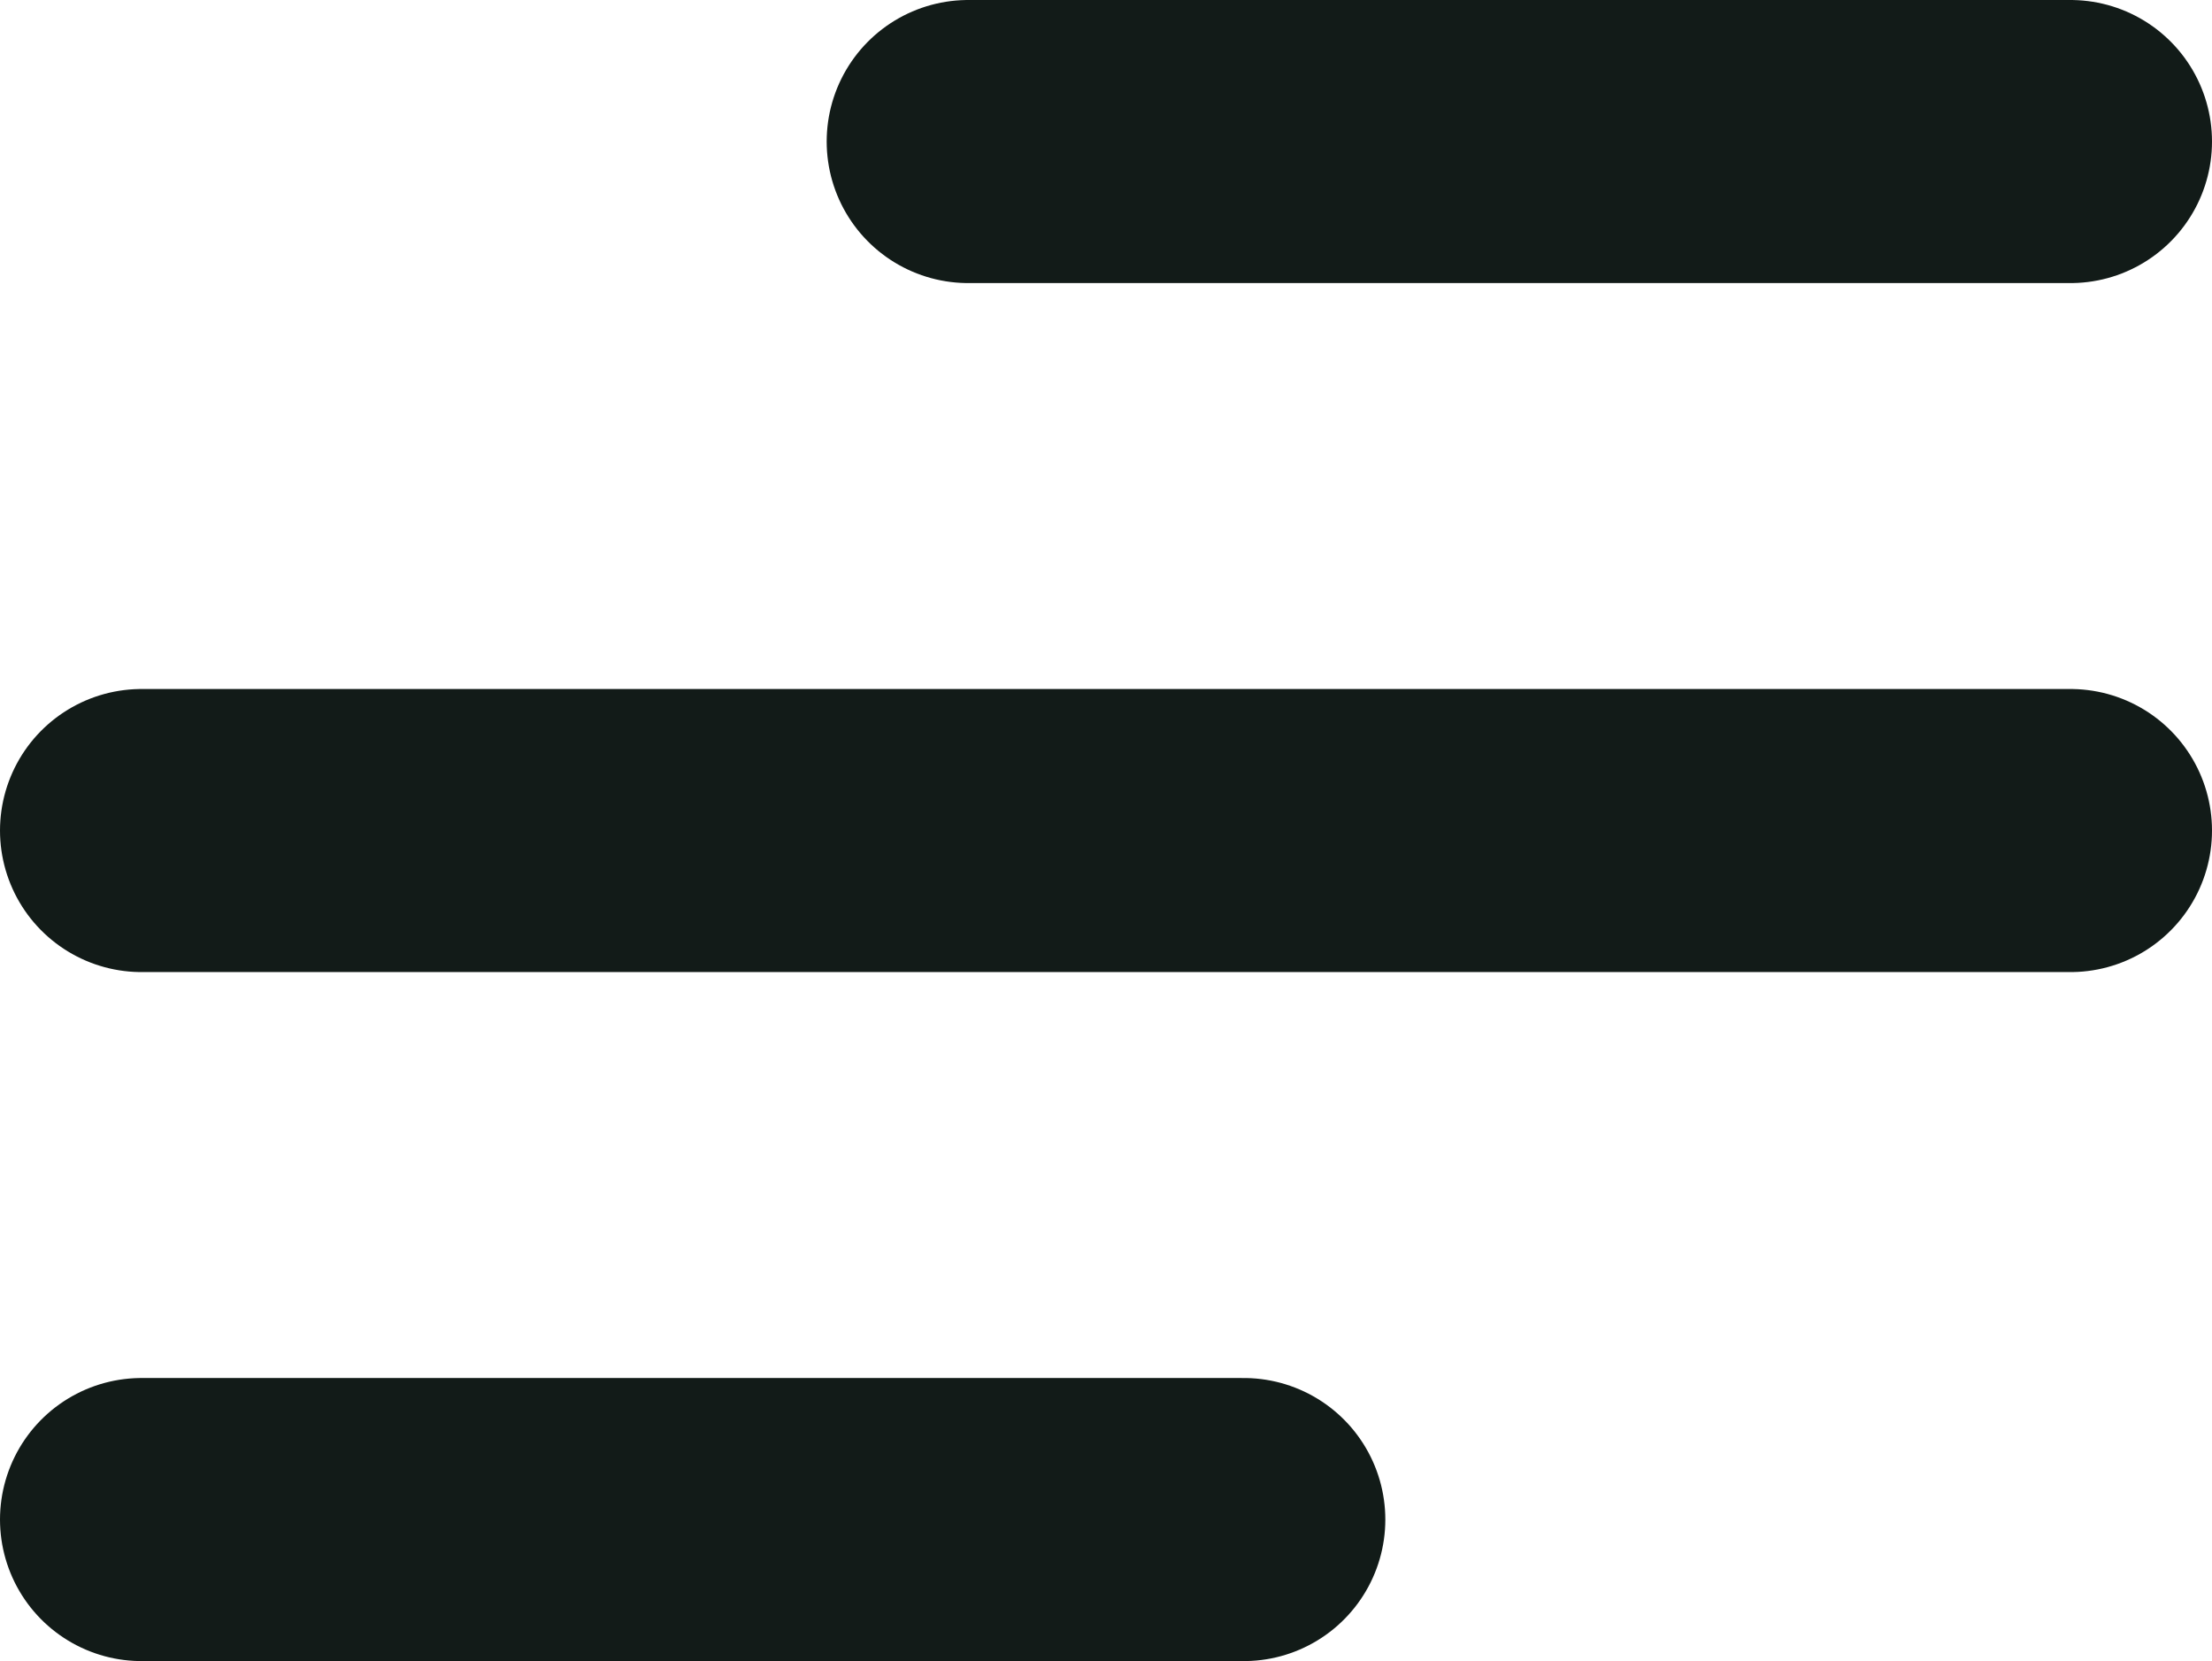 <svg xmlns="http://www.w3.org/2000/svg" width="31.261" height="23.472" viewBox="0 0 31.261 23.472">
  <g id="toggle_menu_icon" transform="translate(-3 -5)">
    <path id="Vector" d="M5,26.472H20.578M5,16.736H32.261M16.683,7H32.261" fill="none" stroke="#121b18" stroke-linecap="round" stroke-linejoin="round" stroke-width="4"/>
  </g>
</svg>
